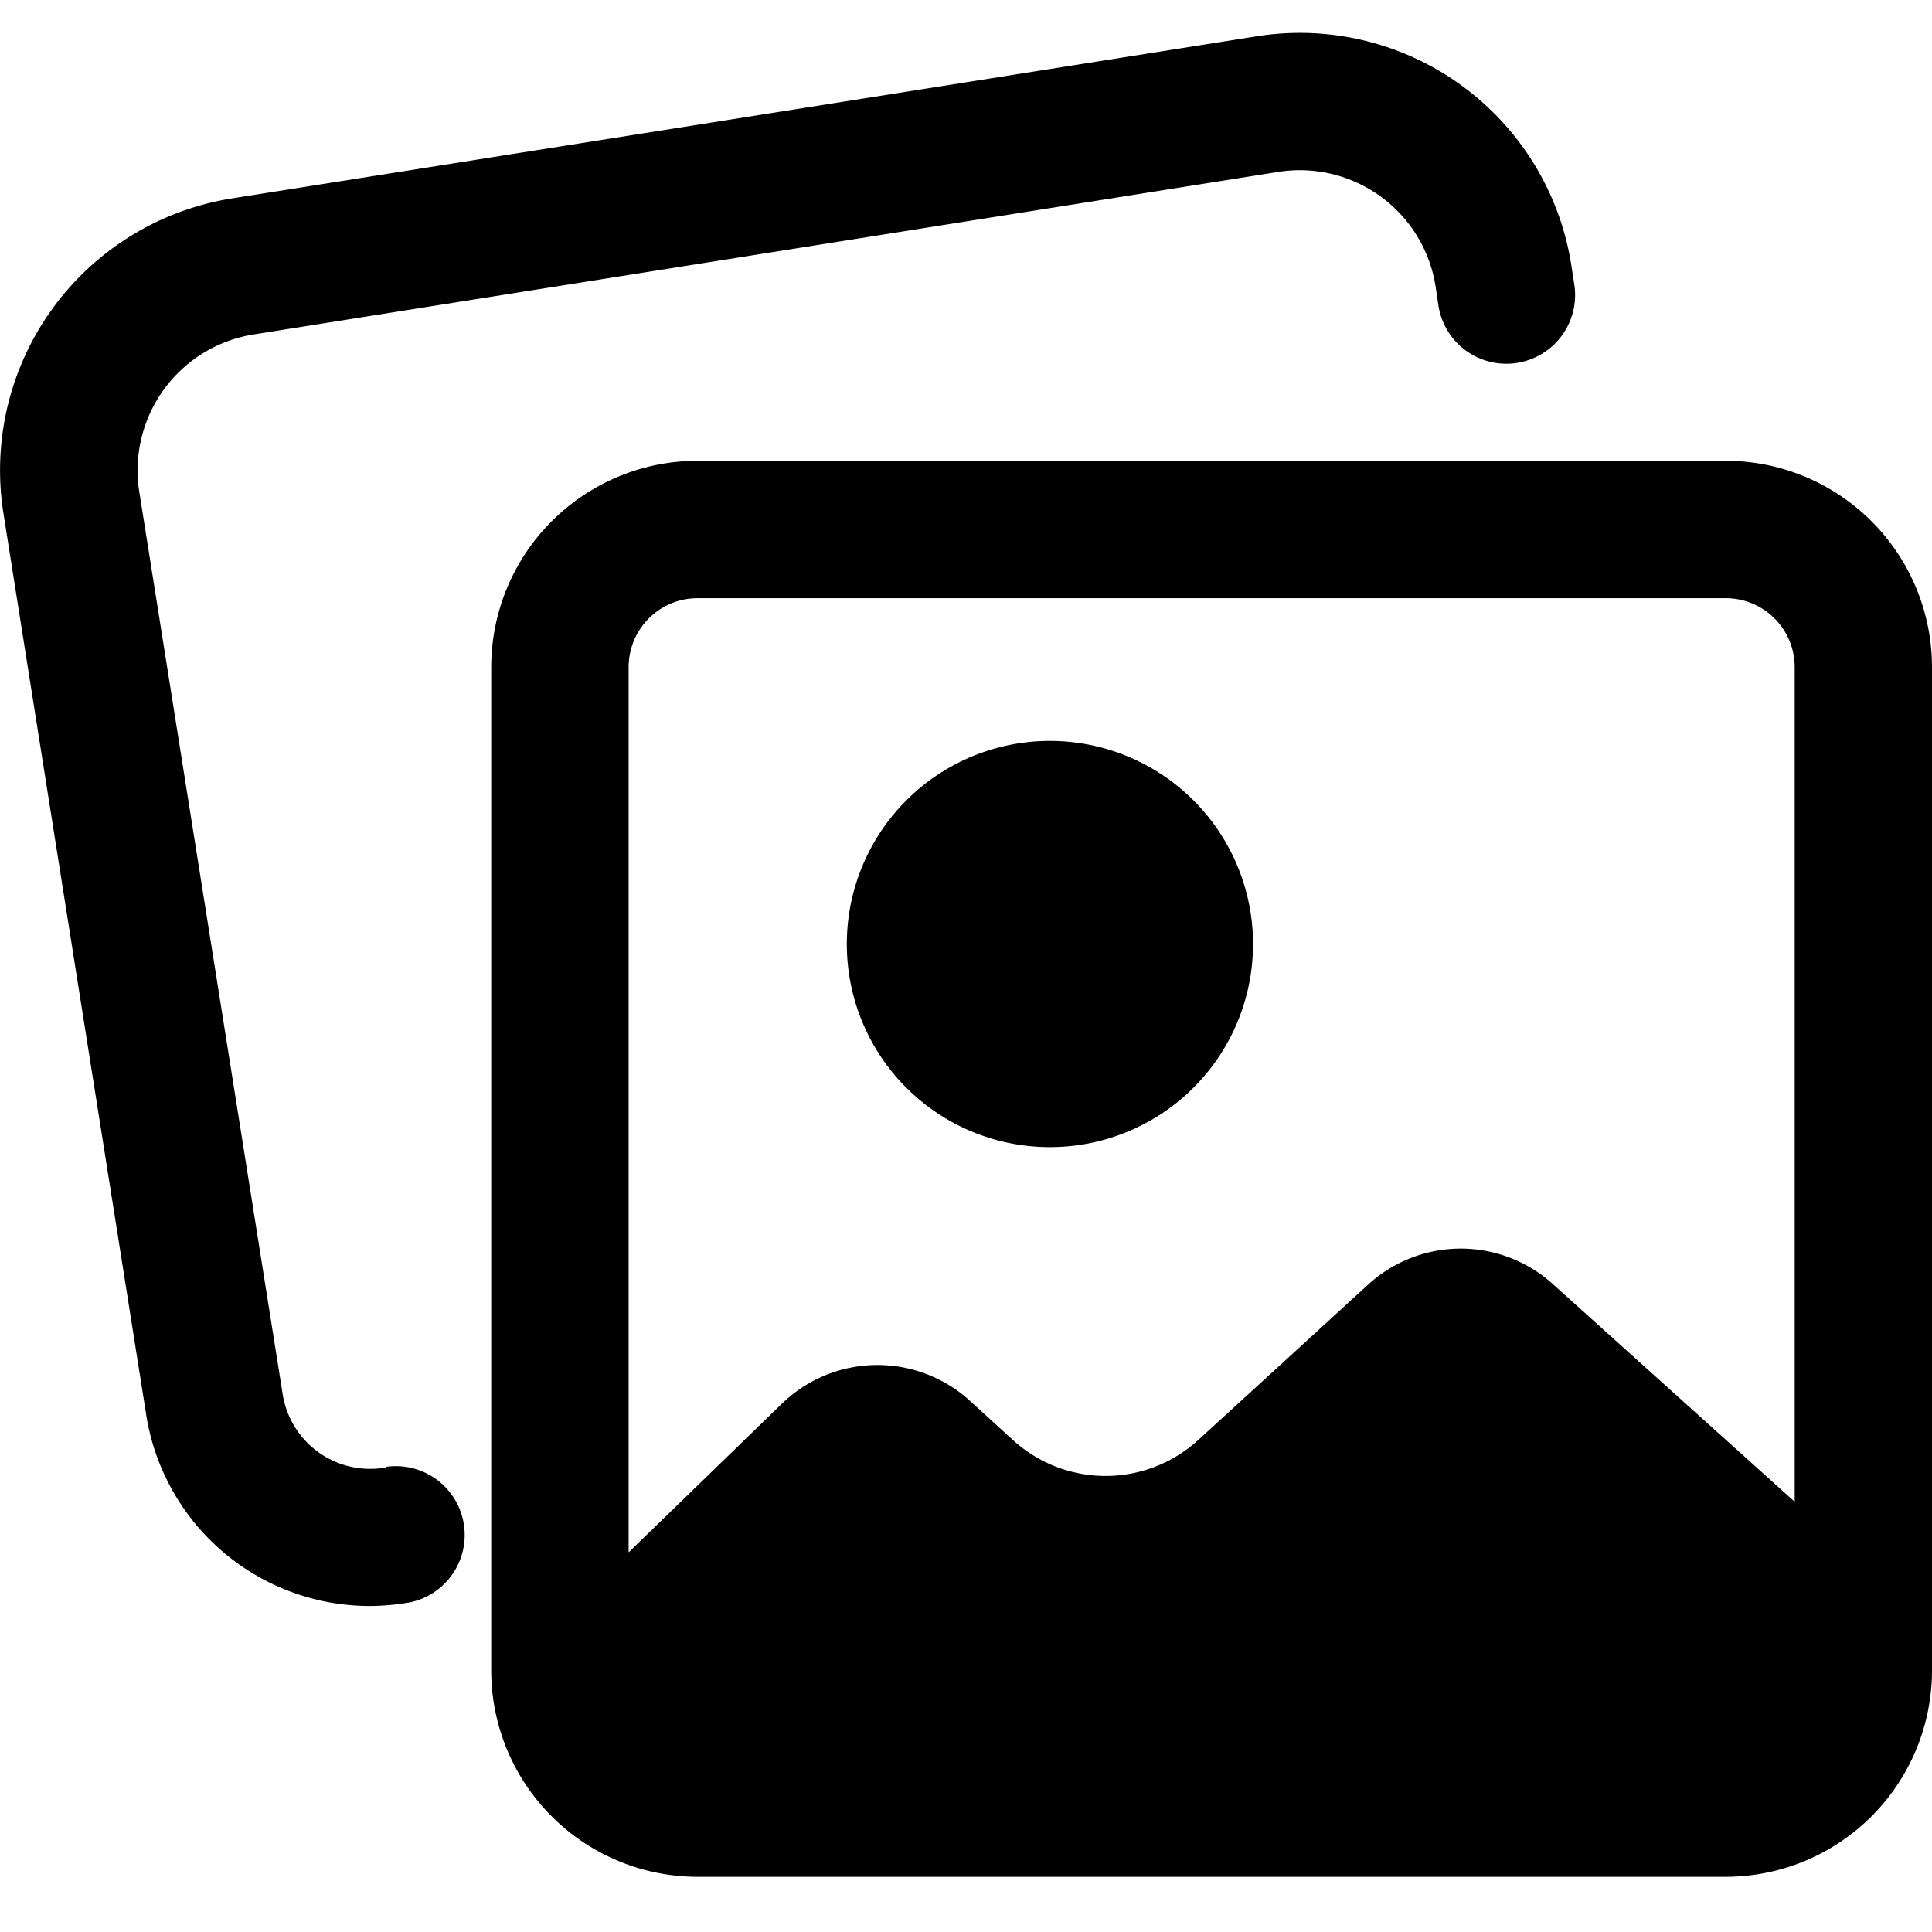 <svg id="Layer_1" data-name="Layer 1" xmlns="http://www.w3.org/2000/svg" viewBox="0 0 16 16">
  <path d="M7.013,7.819A1.682,1.682,0,1,1,8.694,9.5,1.681,1.681,0,0,1,7.013,7.819ZM16,5.524v8.311a1.71,1.71,0,0,1-1.708,1.708H5.776a1.71,1.71,0,0,1-1.708-1.708V5.524A1.71,1.71,0,0,1,5.776,3.816h8.516A1.71,1.71,0,0,1,16,5.524Zm-10.794,0v7.332l1.268-1.23a1.138,1.138,0,0,1,1.56-.024l.354.323a1.138,1.138,0,0,0,1.536,0l1.408-1.288a1.136,1.136,0,0,1,1.531,0l2,1.8V5.524a.571.571,0,0,0-.57-.57H5.776A.571.571,0,0,0,5.206,5.524ZM3.2,12.152a.733.733,0,0,1-.859-.606L1.153,4.07a1.14,1.14,0,0,1,.946-1.3L10.59,1.423a1.138,1.138,0,0,1,1.3.956l.022.149a.569.569,0,1,0,1.126-.17l-.023-.149A2.275,2.275,0,0,0,10.412.3L1.921,1.643A2.28,2.28,0,0,0,.028,4.248l1.184,7.476A1.875,1.875,0,0,0,3.057,13.3a1.948,1.948,0,0,0,.347-.032.57.57,0,0,0-.208-1.12Z"/>
</svg>
